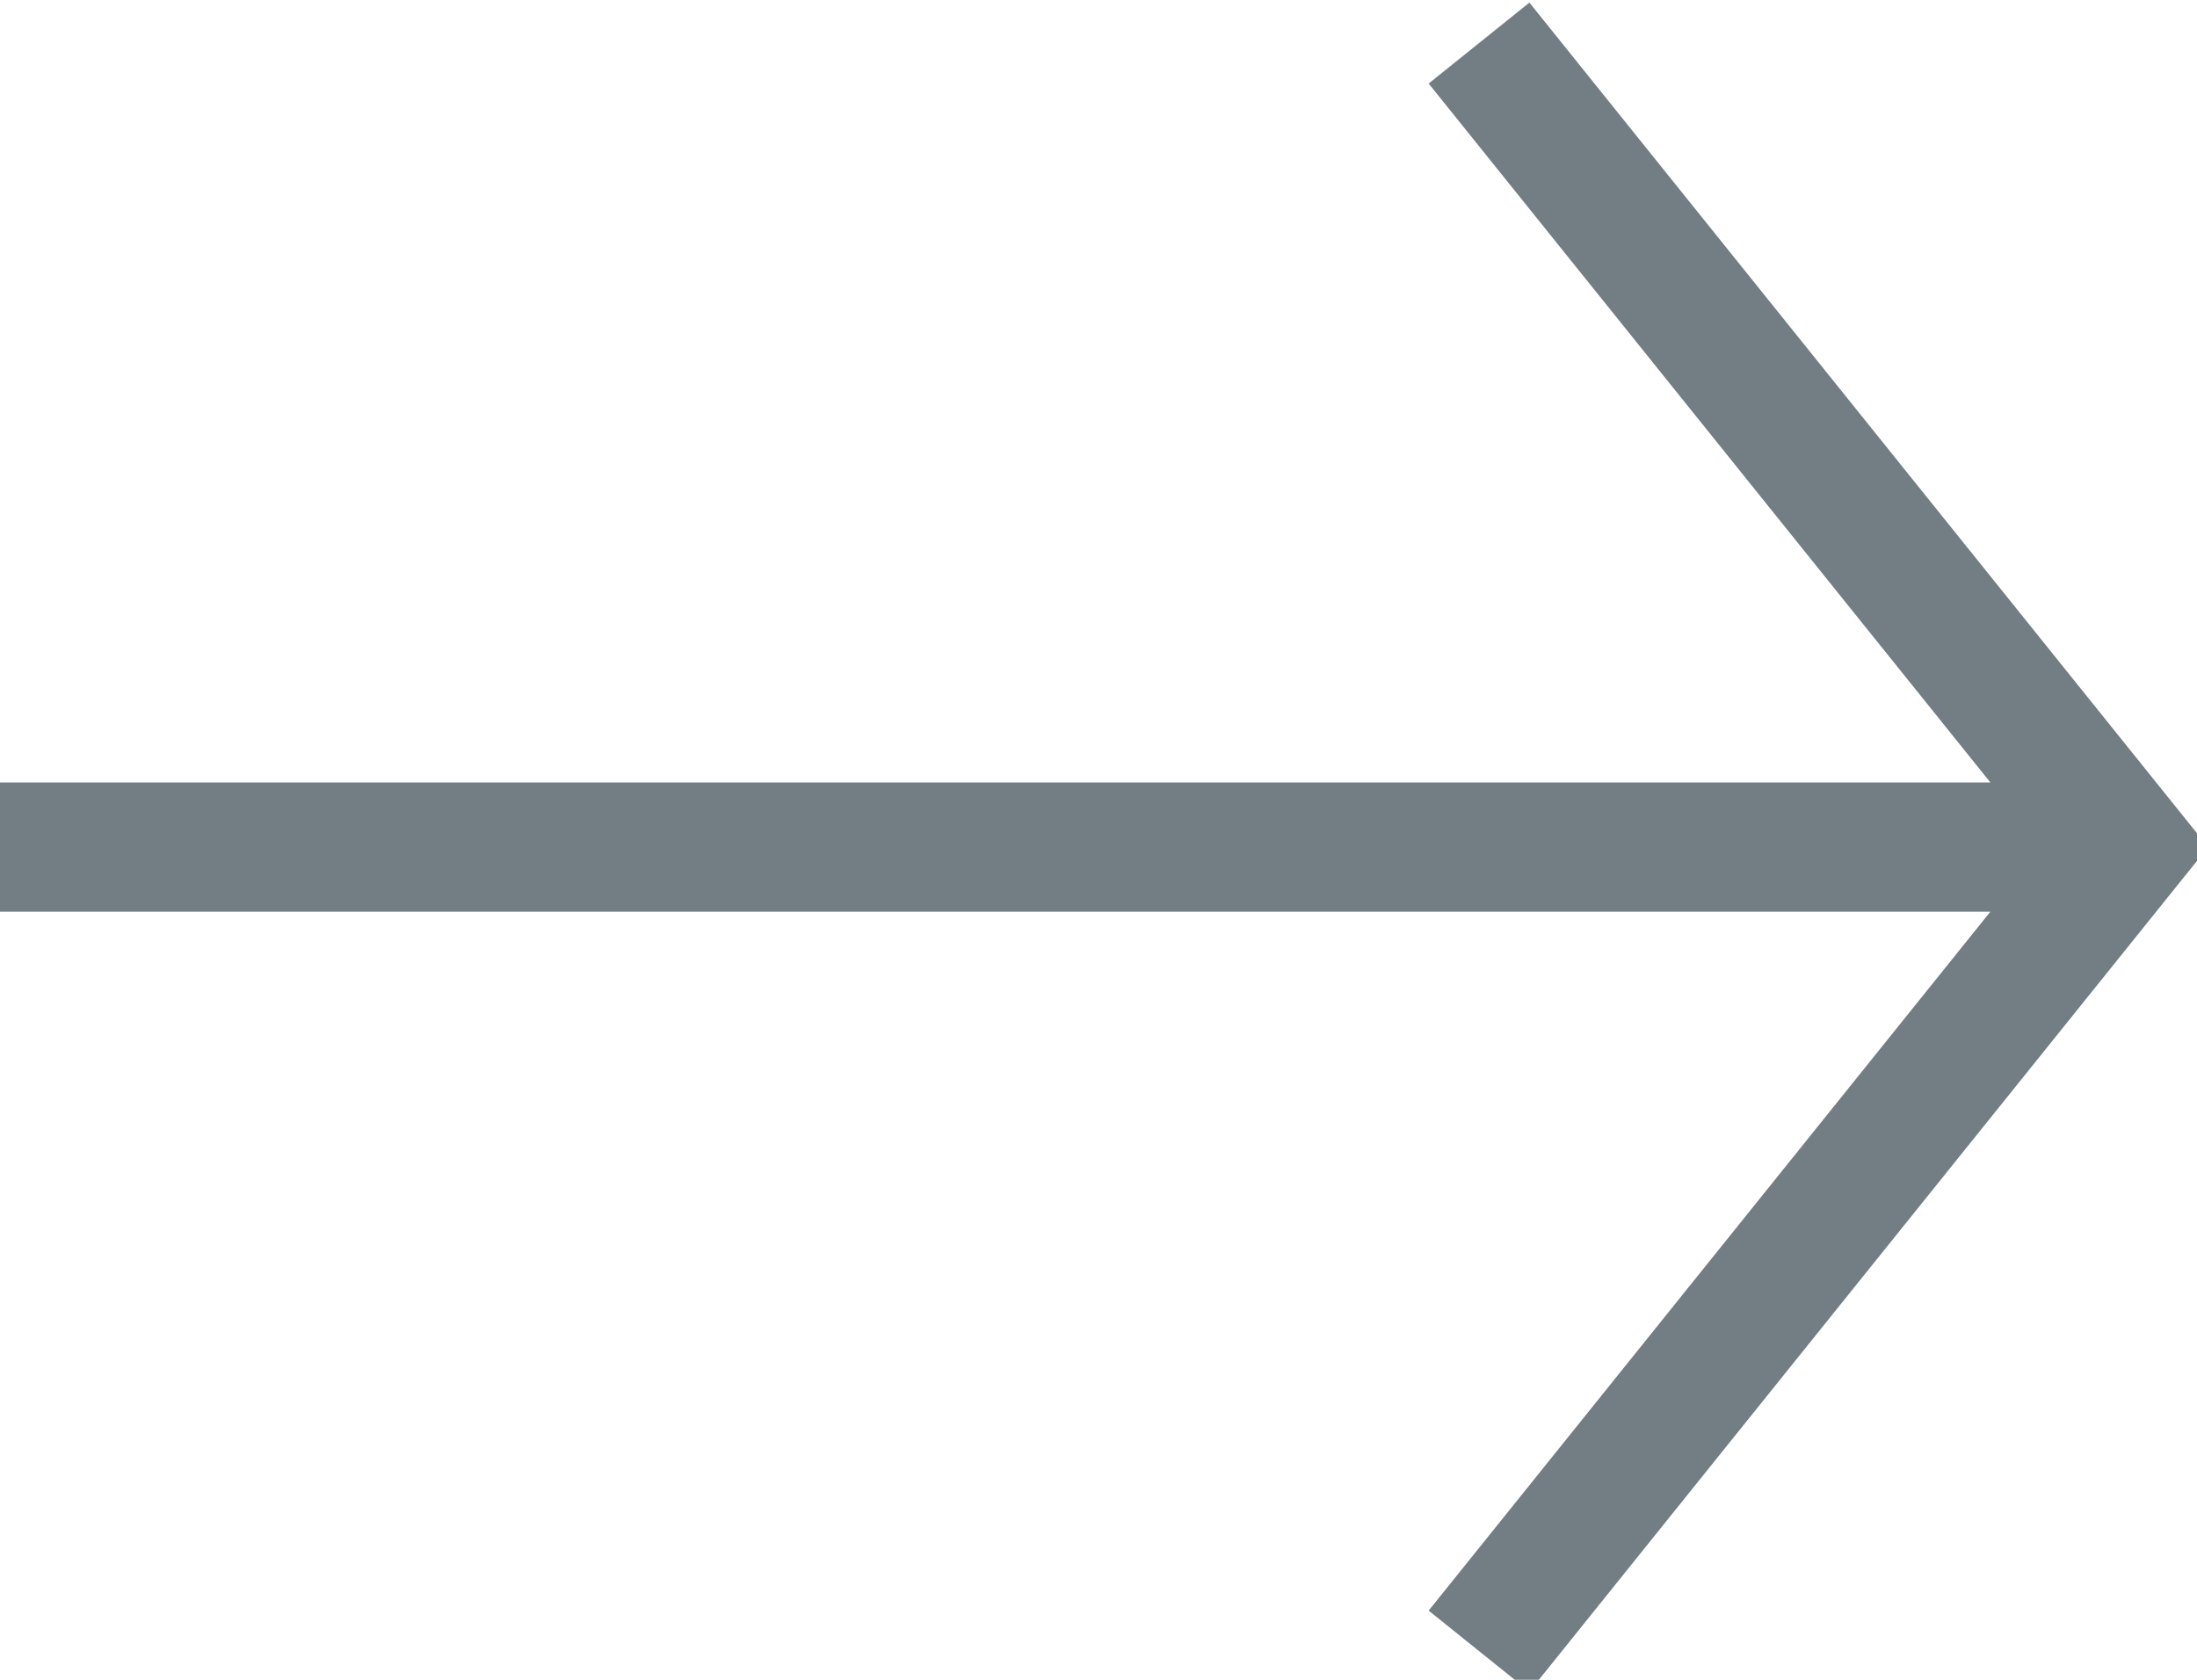 <svg xmlns="http://www.w3.org/2000/svg" viewBox="0 0 15.3 11.7"><g id="e5d5268a-716a-4688-83b5-cd510186e41f" data-name="arrow-next"><g id="a55bbbdd-e39f-41f7-bed0-1372247d4ecf" data-name="arrow-strokes"><path d="M10.3.3l4.5,5.6-4.5,5.6m4.4-5.6H0" fill="none" stroke="#727d84" stroke-miterlimit="10" stroke-width="0.9"/></g></g></svg>